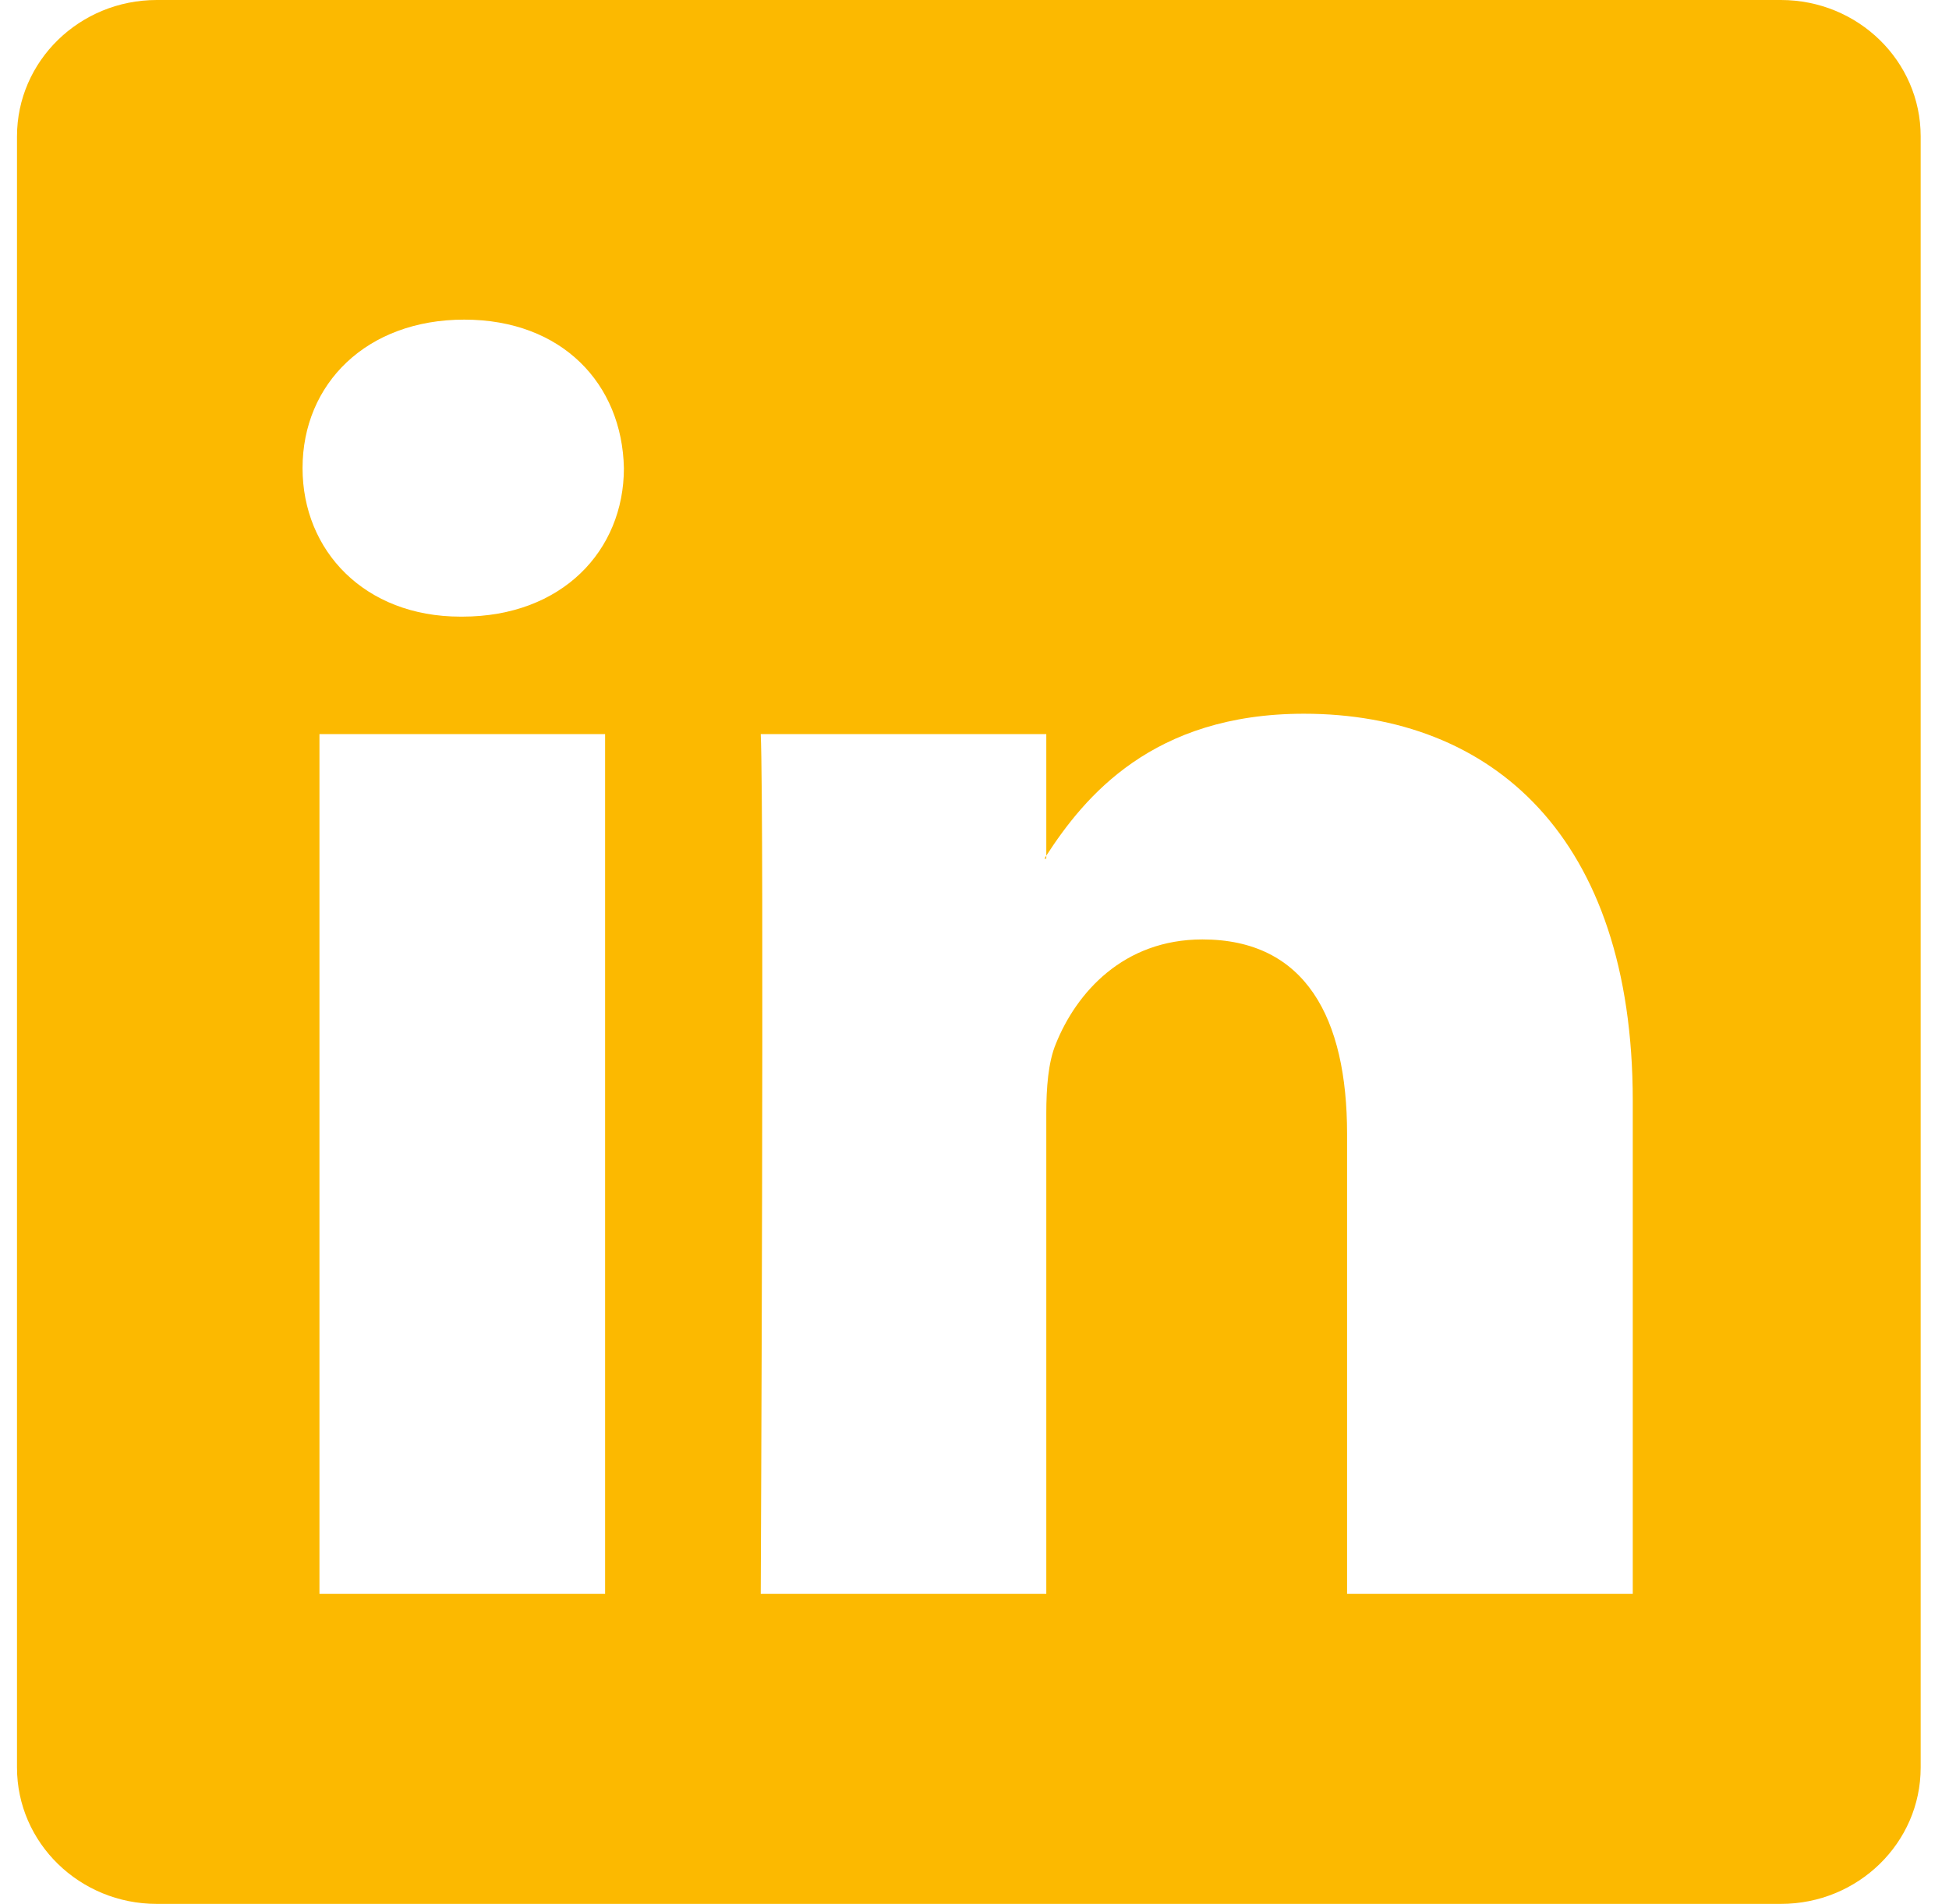 <svg width="43" height="42" viewBox="0 0 43 42" fill="none" xmlns="http://www.w3.org/2000/svg">
<g clip-path="url(#clip0_58_86)">
<path d="M0.375 3.008C0.375 1.347 1.756 0 3.459 0H39.291C40.994 0 42.375 1.347 42.375 3.008V38.992C42.375 40.653 40.994 42 39.291 42H3.459C1.756 42 0.375 40.653 0.375 38.992V3.008ZM13.35 35.159V16.194H7.048V35.159H13.35ZM10.2 13.603C12.398 13.603 13.765 12.149 13.765 10.327C13.726 8.466 12.4 7.051 10.242 7.051C8.085 7.051 6.675 8.468 6.675 10.327C6.675 12.149 8.043 13.603 10.158 13.603H10.2ZM23.084 35.159V24.567C23.084 24 23.126 23.433 23.294 23.029C23.748 21.898 24.785 20.724 26.528 20.724C28.809 20.724 29.72 22.462 29.72 25.014V35.159H36.023V24.281C36.023 18.454 32.914 15.745 28.767 15.745C25.423 15.745 23.924 17.582 23.084 18.876V18.942H23.042L23.084 18.876V16.194H16.784C16.863 17.973 16.784 35.159 16.784 35.159H23.084Z" fill="#FCB900"/>
</g>
<defs>
<clipPath id="clip0_58_86">
<rect width="42" height="42" fill="white" transform="translate(0.375)"/>
</clipPath>
</defs>
</svg>
